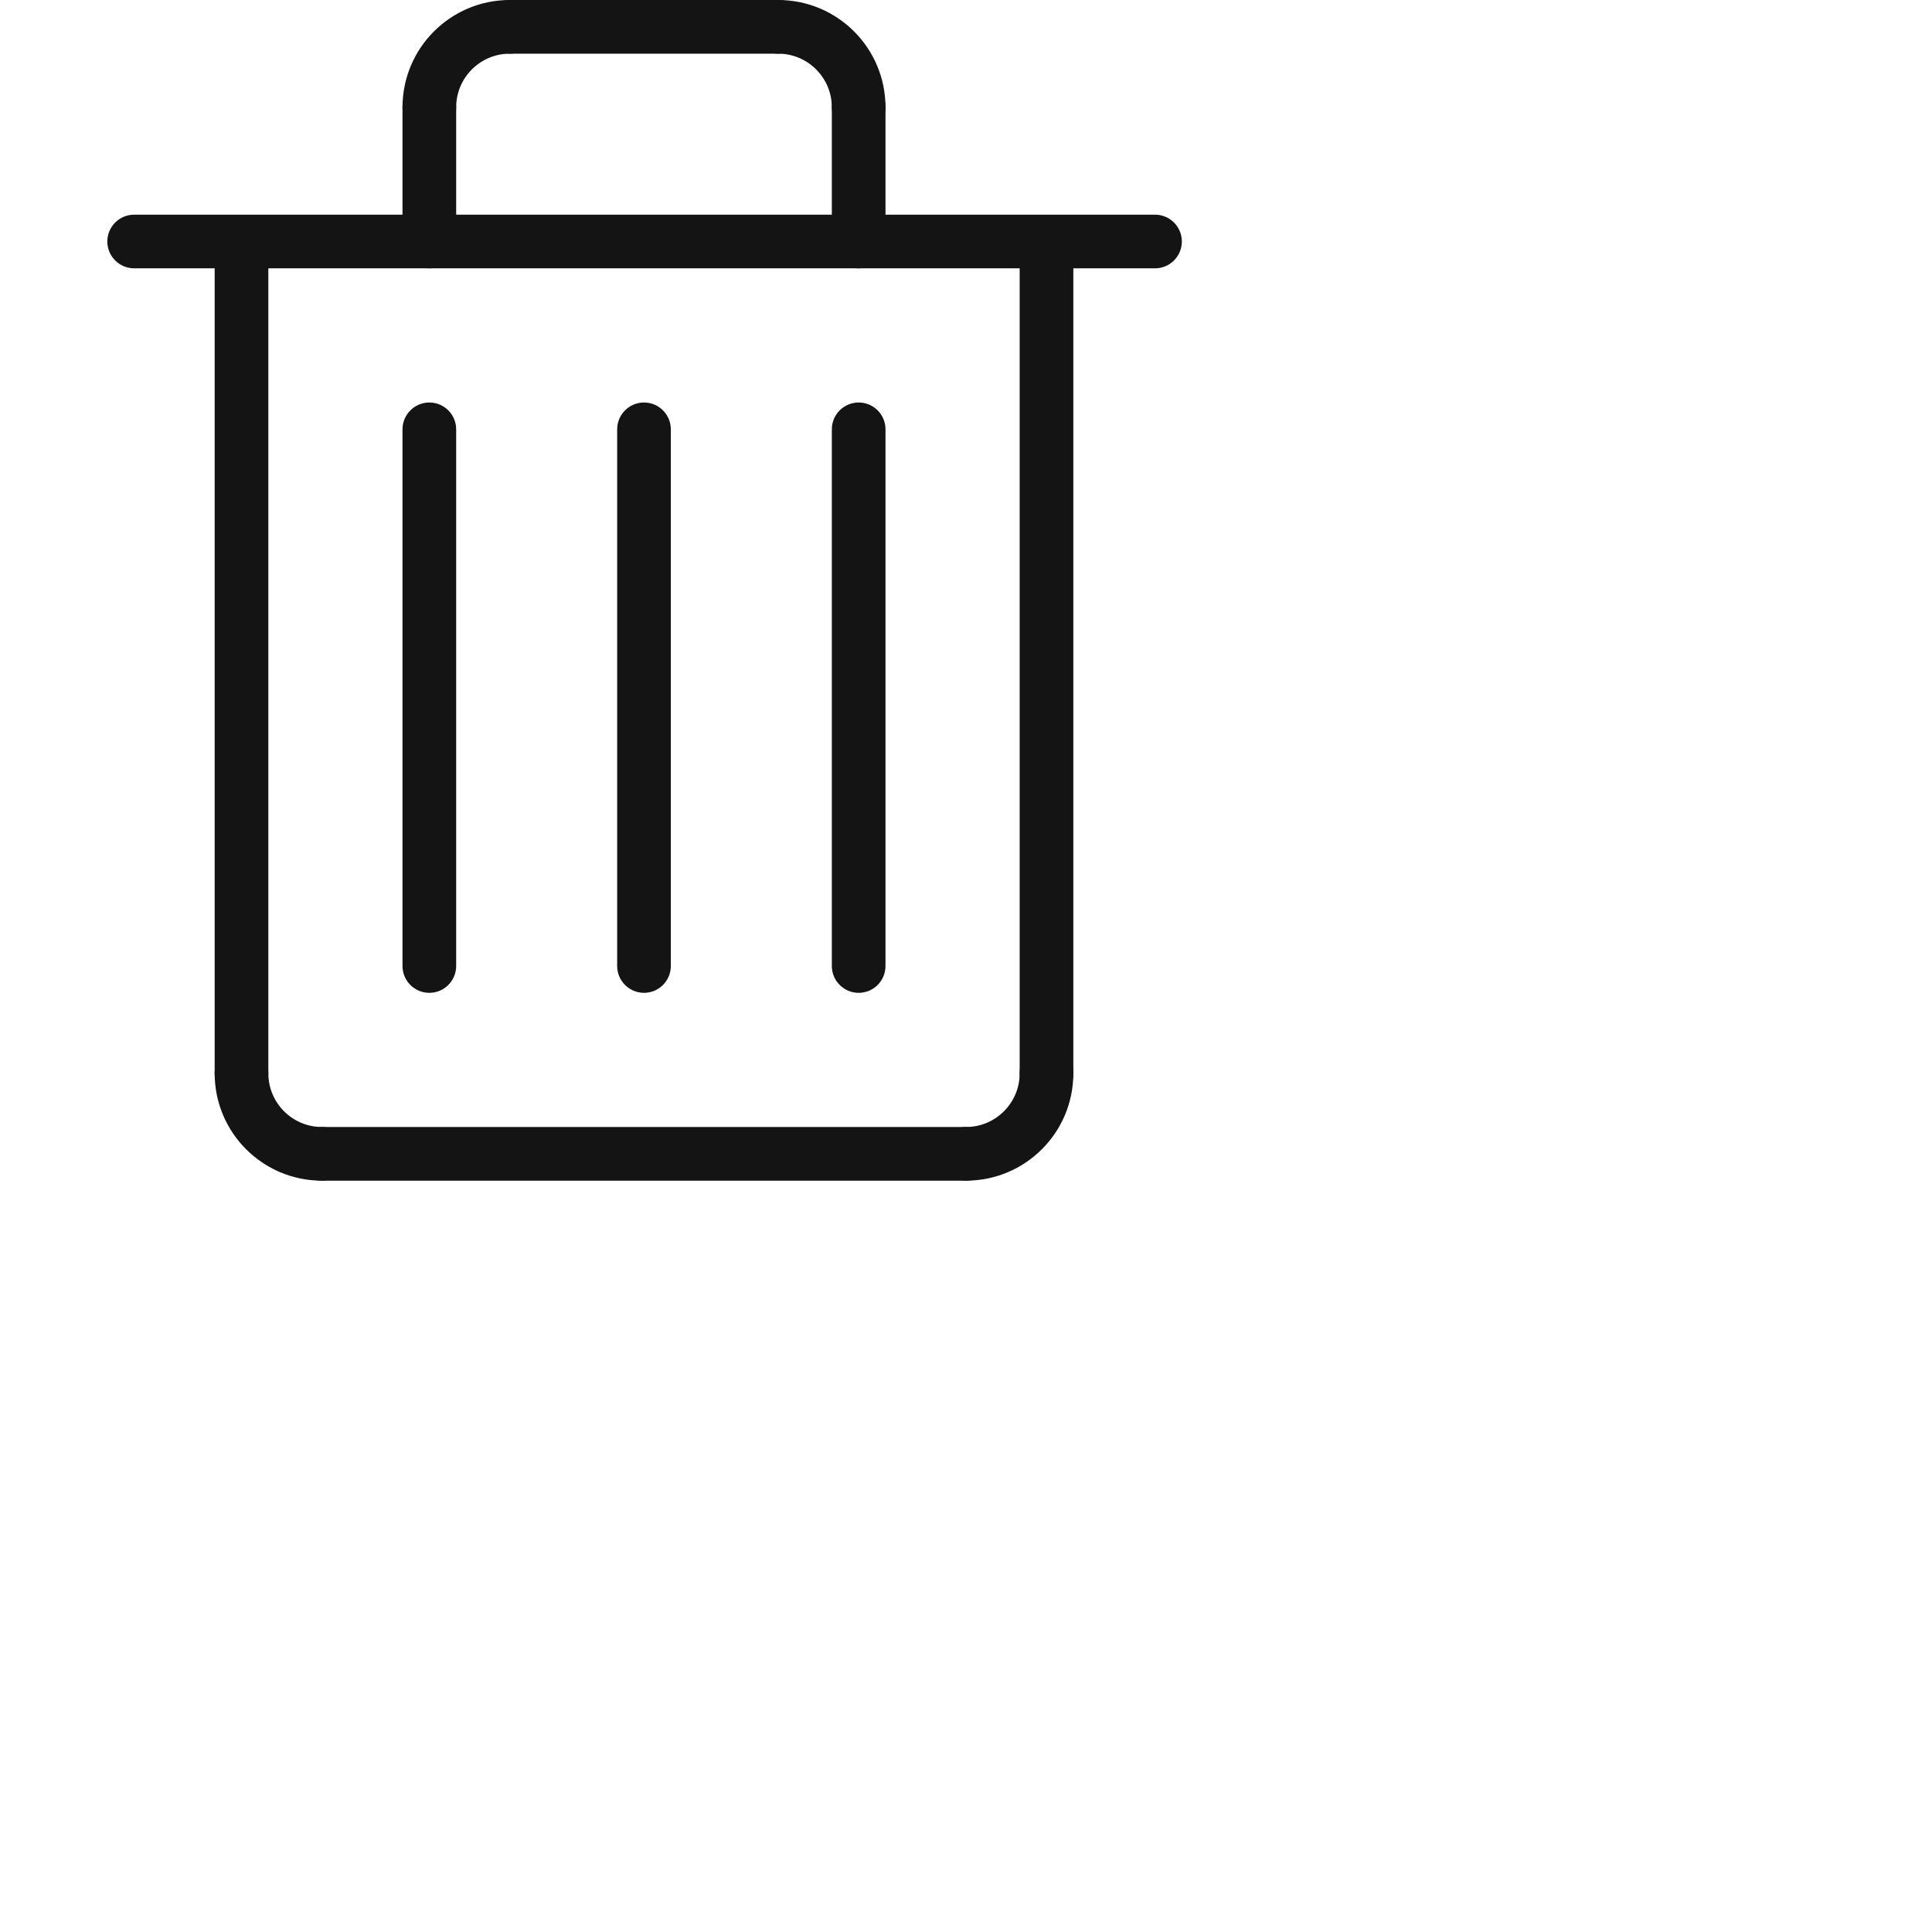 <svg height="36" viewBox="0 0 36 36" width="36" xmlns="http://www.w3.org/2000/svg"><g fill="#141414" fill-rule="nonzero"><path d="m9.5 0c.276 0 .5.224.5.5 0 .276-.224.5-.5.5-.552 0-1 .448-1 1 0 .276-.224.5-.5.5s-.5-.224-.5-.5c0-1.105.895-2 2-2z"/><path d="m16.5 2c0 .276-.224.5-.5.5s-.5-.224-.5-.5c0-.552-.448-1-1-1-.276 0-.5-.224-.5-.5 0-.276.224-.5.5-.5 1.105 0 2 .895 2 2z"/><path d="m4 20c0-.276.224-.5.5-.5s.5.224.5.5c0 .552.448 1 1 1 .276 0 .5.224.5.5s-.224.5-.5.5c-1.105 0-2-.895-2-2z"/><path d="m18 22c-.276 0-.5-.224-.5-.5s.224-.5.5-.5c.552 0 1-.448 1-1 0-.276.224-.5.5-.5s.5.224.5.5c0 1.105-.895 2-2 2z"/><path d="m2.5 5c-.276 0-.5-.224-.5-.5s.224-.5.5-.5h19.022c.276 0 .5.224.5.5s-.224.5-.5.5z"/><path d="m9.5 1c-.276 0-.5-.224-.5-.5 0-.276.224-.5.5-.5h5c.276 0 .5.224.5.5 0 .276-.224.5-.5.5z"/><path d="m6 22c-.276 0-.5-.224-.5-.5s.224-.5.5-.5h12c.276 0 .5.224.5.5s-.224.5-.5.5z"/><path d="m7.5 2c0-.276.224-.5.5-.5s.5.224.5.5v2.5c0 .276-.224.5-.5.5s-.5-.224-.5-.5z"/><path d="m4 5c0-.276.224-.5.5-.5s.5.224.5.5v15c0 .276-.224.5-.5.5s-.5-.224-.5-.5z"/><path d="m7.5 8c0-.276.224-.5.5-.5s.5.224.5.5v10c0 .276-.224.5-.5.5s-.5-.224-.5-.5z"/><path d="m11.5 8c0-.276.224-.5.5-.5s.5.224.5.5v10c0 .276-.224.5-.5.5s-.5-.224-.5-.5z"/><path d="m15.5 8c0-.276.224-.5.5-.5s.5.224.5.5v10c0 .276-.224.5-.5.5s-.5-.224-.5-.5z"/><path d="m19 5c0-.276.224-.5.5-.5s.5.224.5.5v15c0 .276-.224.5-.5.5s-.5-.224-.5-.5z"/><path d="m15.5 2c0-.276.224-.5.5-.5s.5.224.5.5v2.5c0 .276-.224.5-.5.5s-.5-.224-.5-.5z"/></g></svg>